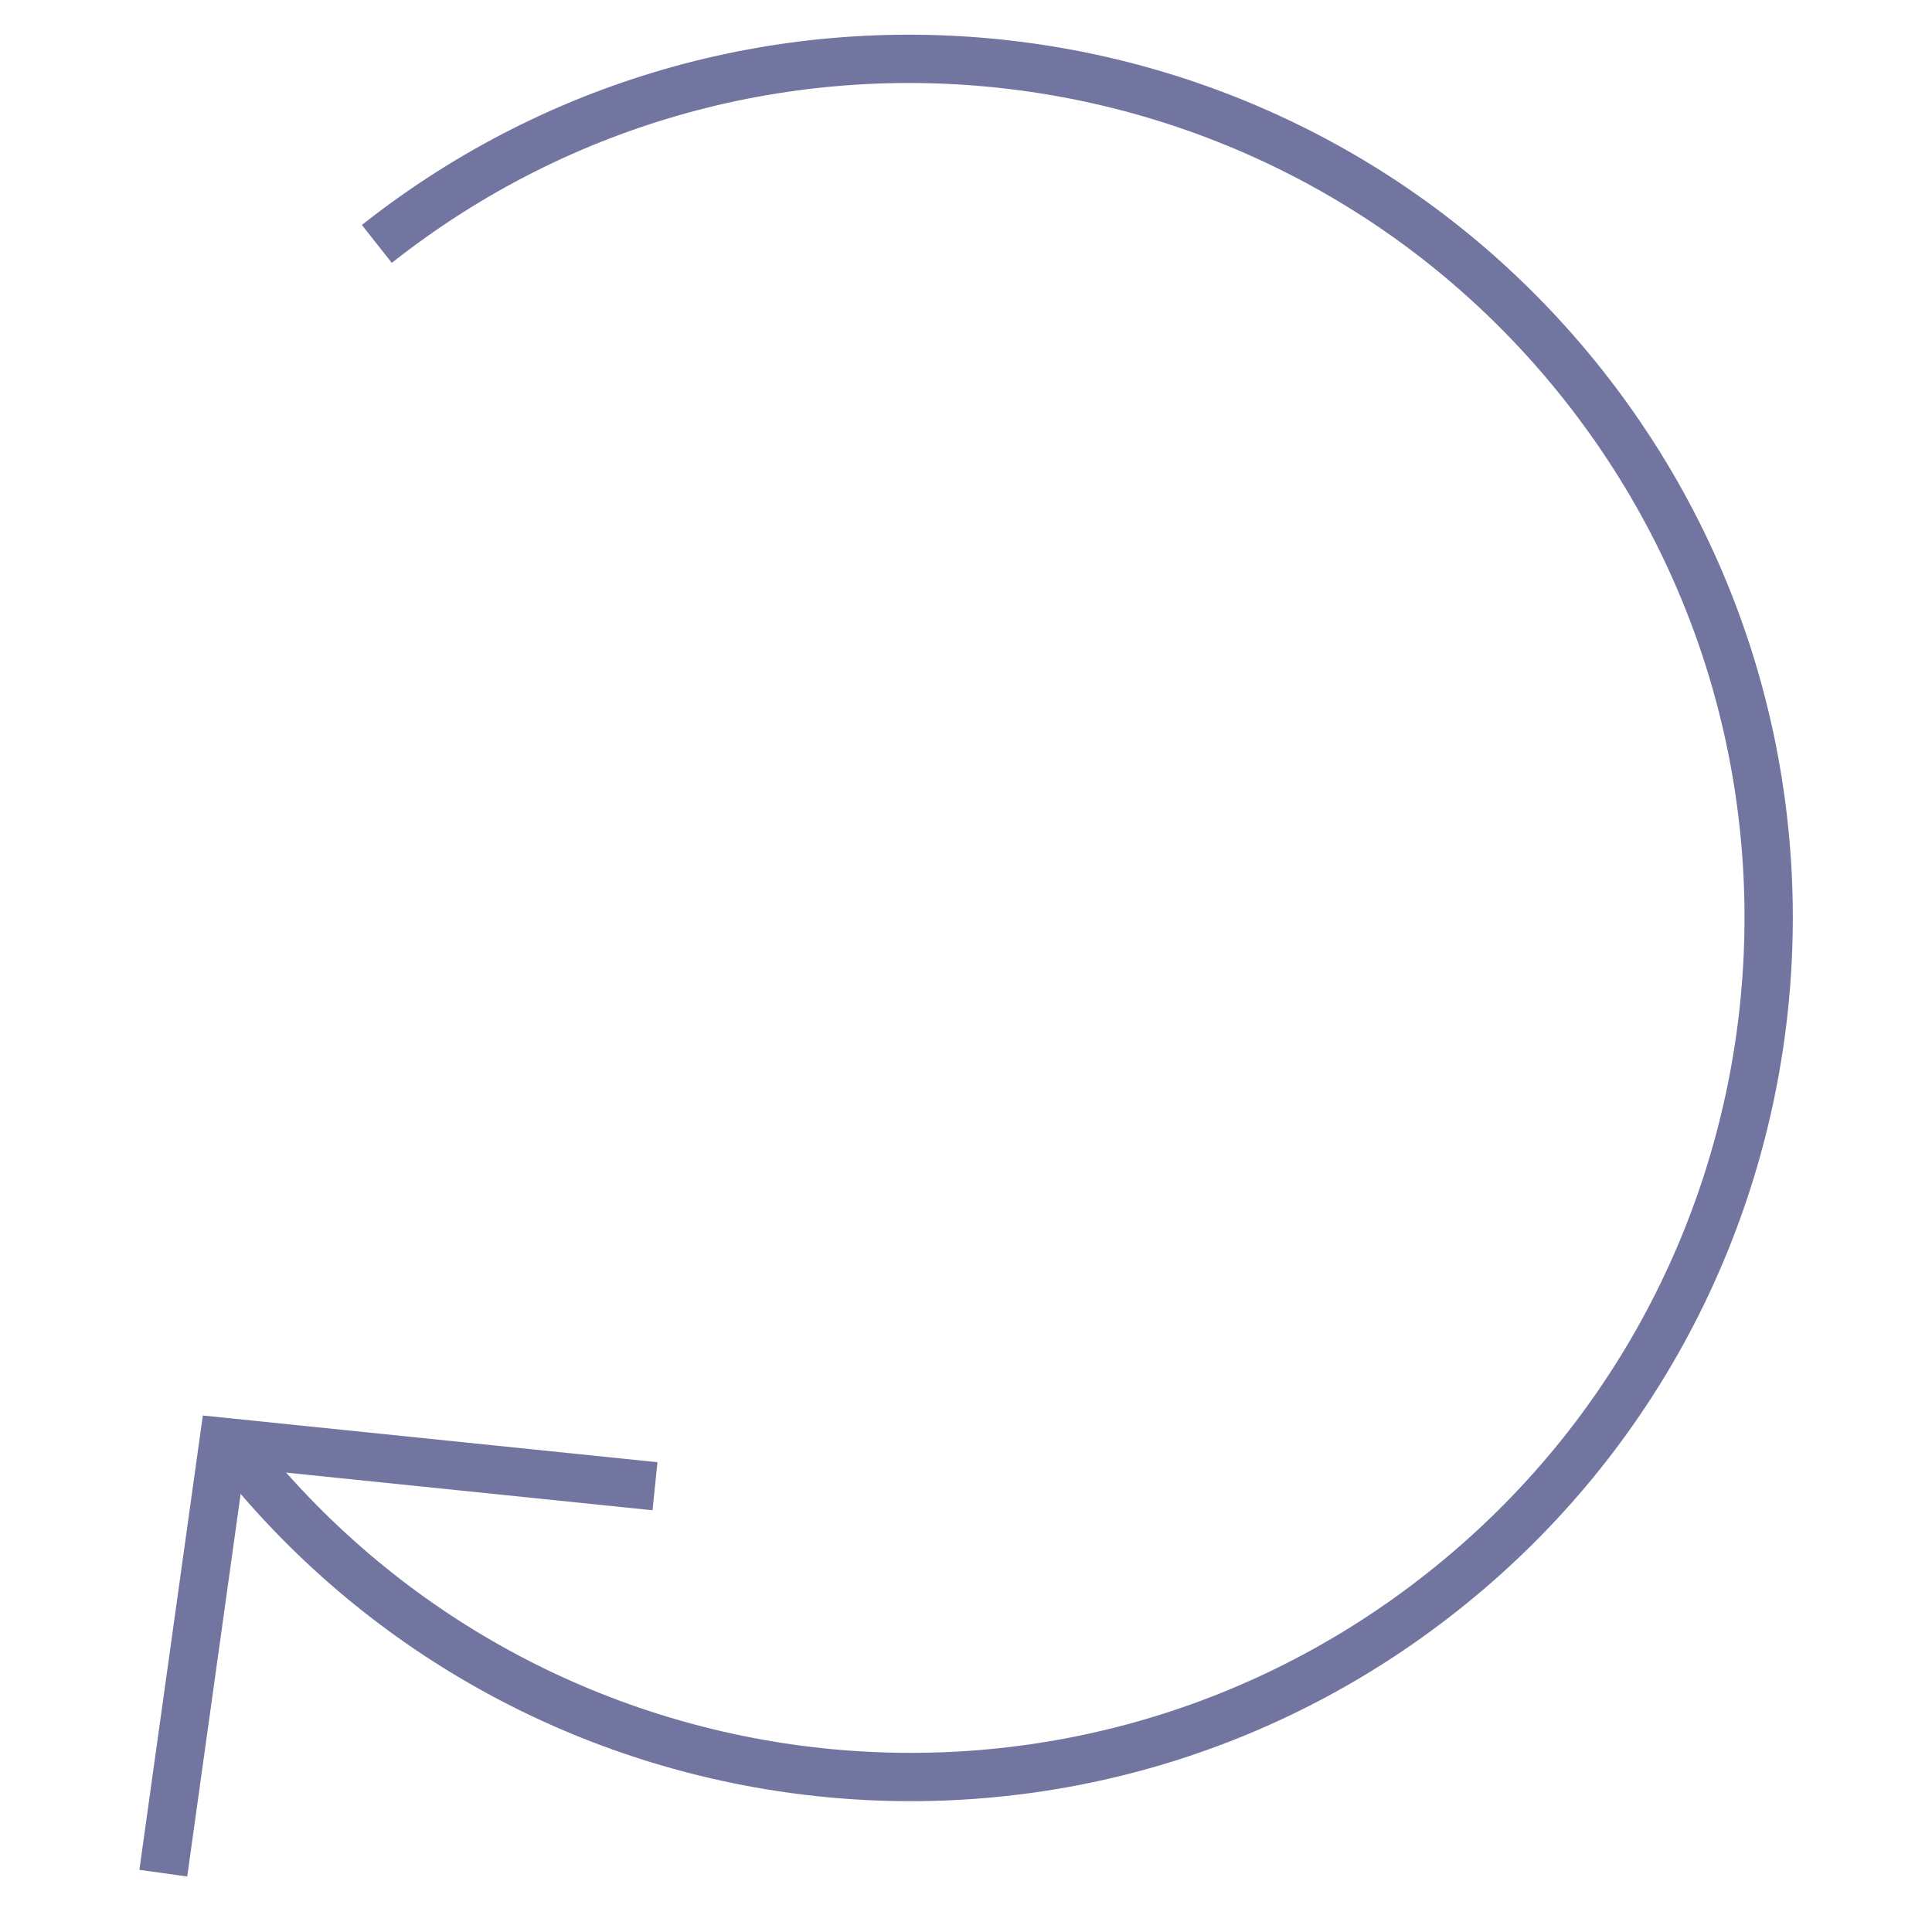 <?xml version="1.0" encoding="utf-8"?>
<!-- Generator: Adobe Illustrator 16.0.4, SVG Export Plug-In . SVG Version: 6.00 Build 0)  -->
<!DOCTYPE svg PUBLIC "-//W3C//DTD SVG 1.1//EN" "http://www.w3.org/Graphics/SVG/1.1/DTD/svg11.dtd">
<svg version="1.1" id="Livello_1" xmlns="http://www.w3.org/2000/svg" xmlns:xlink="http://www.w3.org/1999/xlink" x="0px" y="0px"
	 width="40px" height="40px" viewBox="0 0 40 40" enable-background="new 0 0 40 40" xml:space="preserve">
<g>
	<path fill="none" stroke="#7275A0" stroke-miterlimit="10" d="M5.138,30.339c6.145,7.427,17.118,8.632,24.719,2.625
		c7.709-6.091,9.02-17.277,2.93-24.986C26.695,0.271,15.51-1.04,7.802,5.05"/>
	<path fill="none" stroke="#7275A0" stroke-miterlimit="10" d="M5.138,30.339"/>
	<polyline fill="none" stroke="#7275A0" stroke-miterlimit="10" points="3.381,38.782 4.628,29.853 13.561,30.771 	"/>
</g>
</svg>
